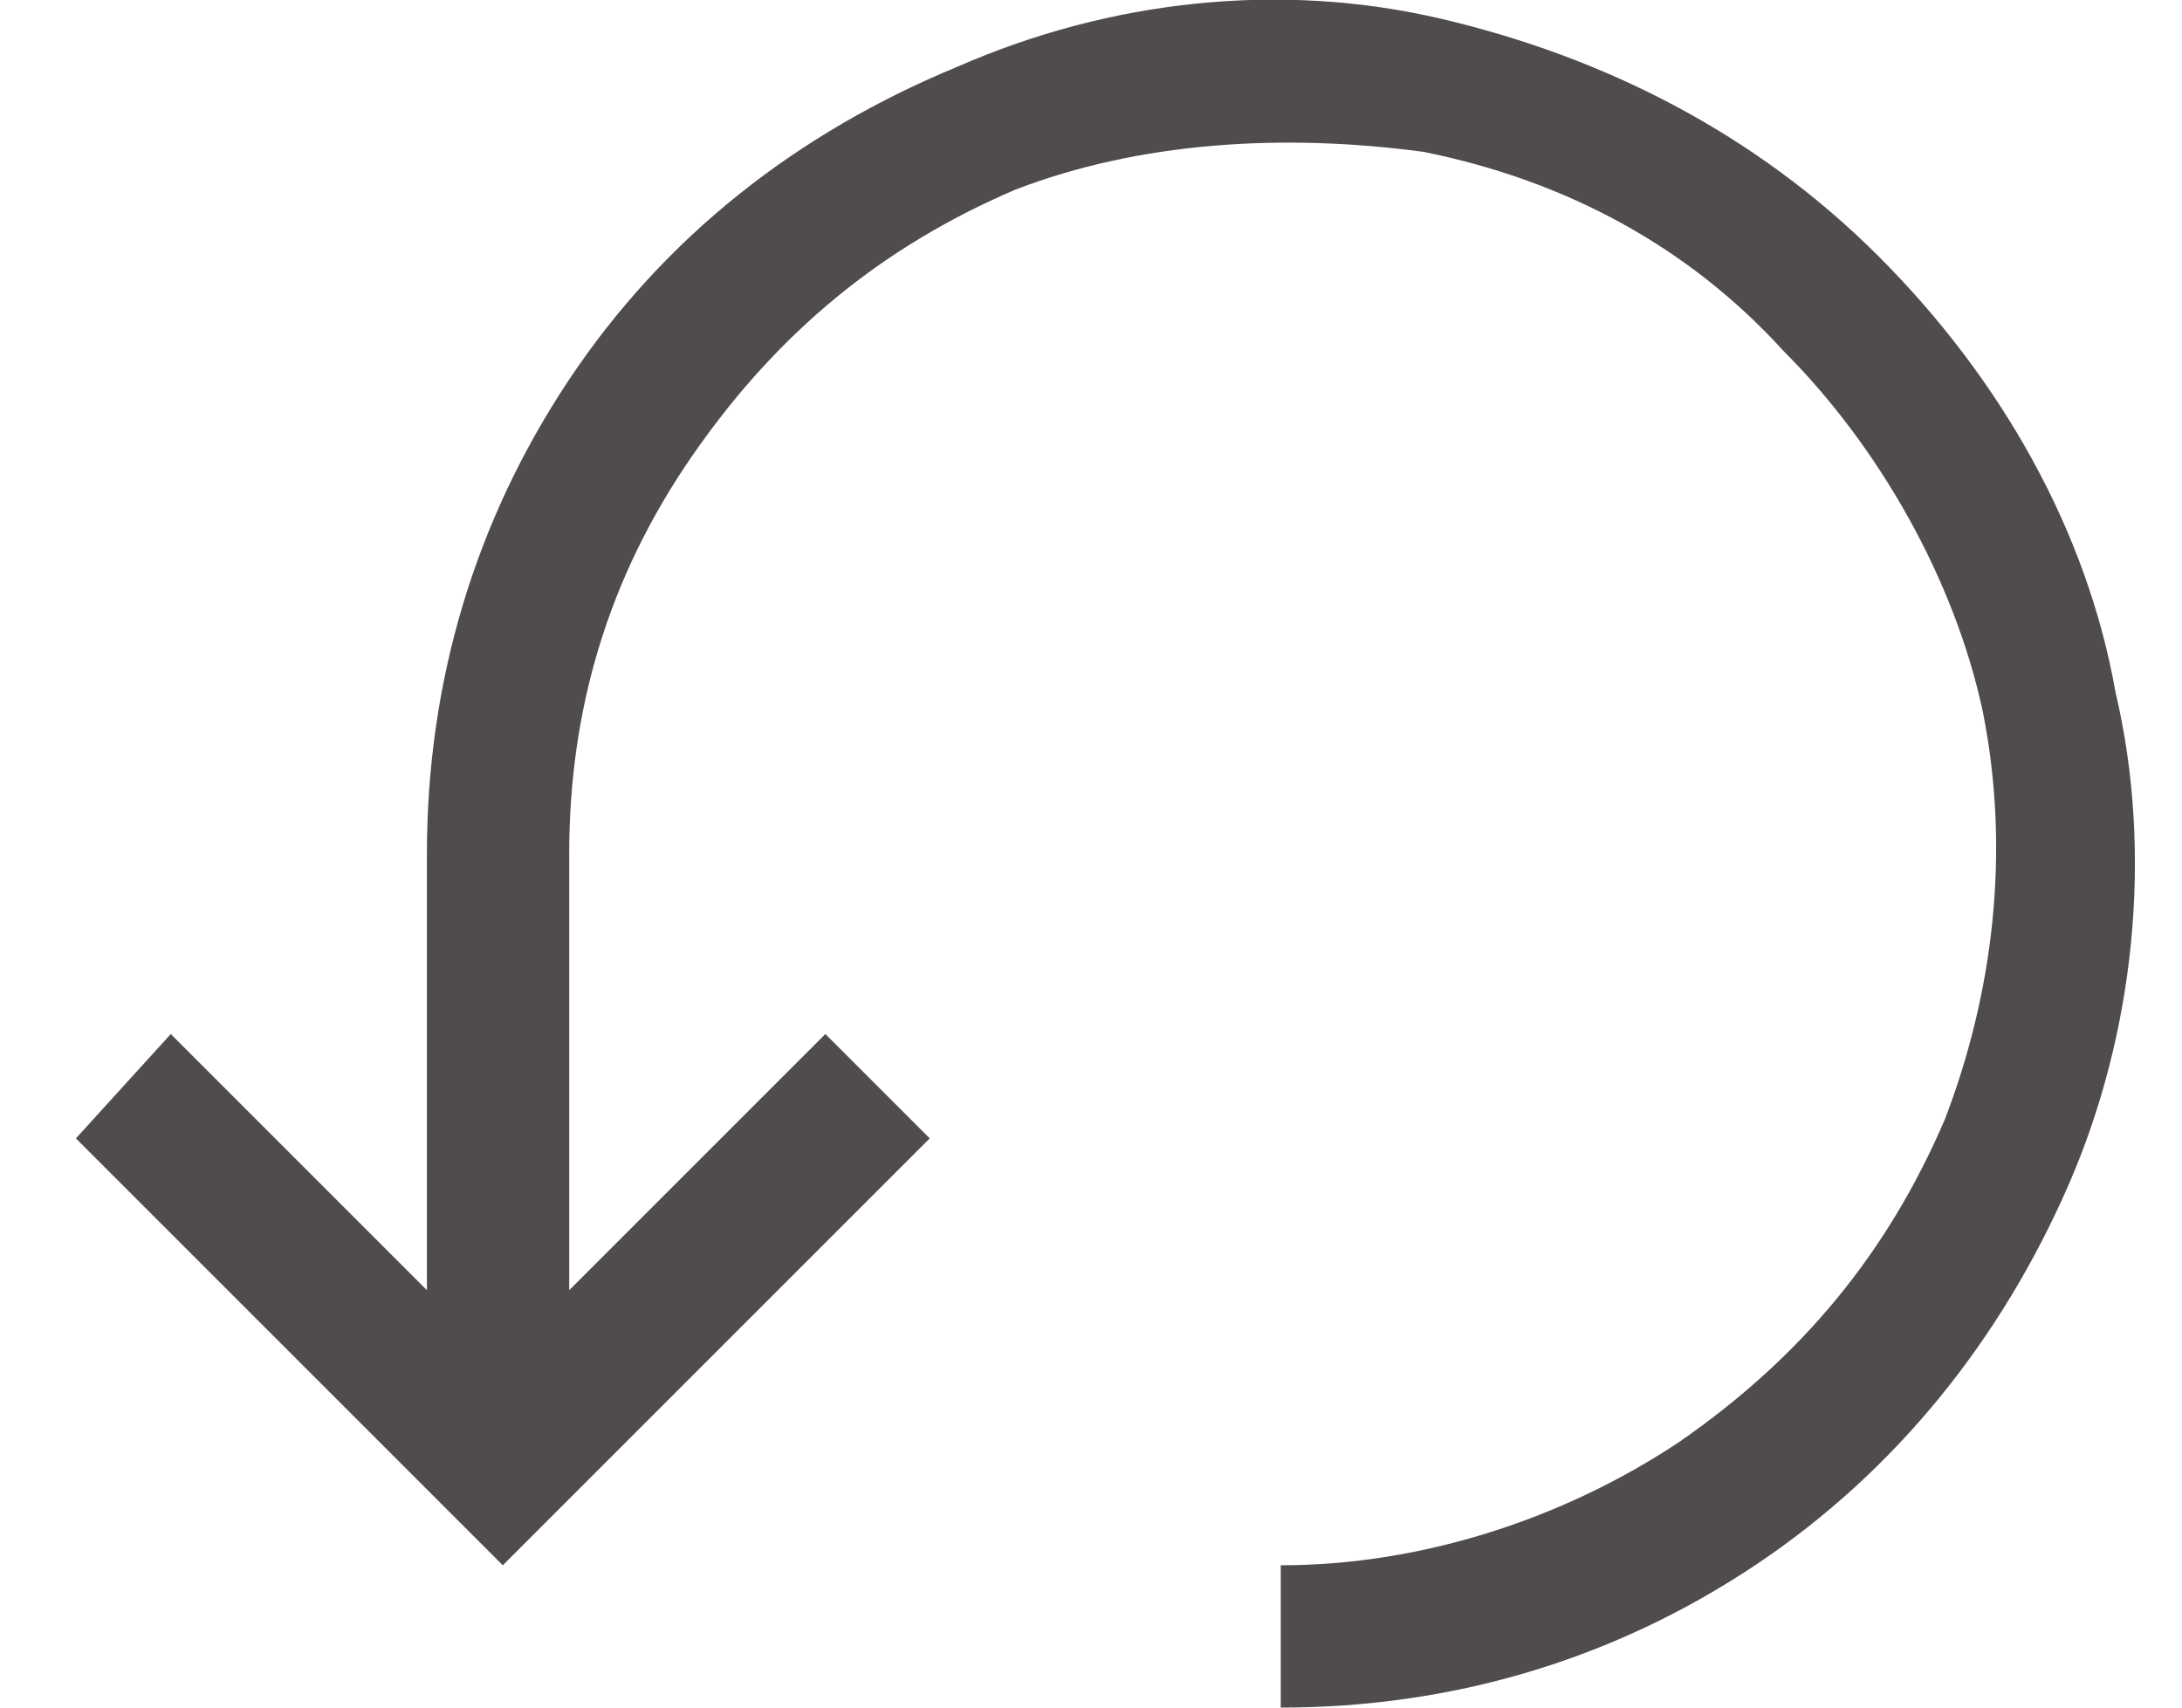 <?xml version="1.0" encoding="utf-8"?>
<!-- Generator: Adobe Illustrator 26.0.0, SVG Export Plug-In . SVG Version: 6.00 Build 0)  -->
<svg version="1.1" id="Capa_1" xmlns="http://www.w3.org/2000/svg" xmlns:xlink="http://www.w3.org/1999/xlink" x="0px" y="0px"
	 viewBox="0 0 23 18" style="enable-background:new 0 0 23 18;" xml:space="preserve">
<style type="text/css">
	.st0{fill:#514C4C;}
</style>
<path class="st0" d="M13.5,18c1.8,0,3.5-0.5,5-1.5c1.5-1,2.6-2.4,3.3-4c0.7-1.6,0.9-3.5,0.5-5.2c-0.3-1.7-1.2-3.3-2.5-4.6
	c-1.3-1.3-2.9-2.1-4.6-2.5S11.7,0,10.1,0.7C8.4,1.4,7,2.5,6,4C5,5.5,4.5,7.2,4.5,9v4.6l-2.7-2.7l-1,1.1l4.5,4.5L9.8,12l-1.1-1.1
	L6,13.6V9c0-1.5,0.4-2.9,1.3-4.2s2-2.2,3.4-2.8C12,1.5,13.5,1.4,15,1.6c1.5,0.3,2.8,1,3.8,2.1c1,1,1.8,2.4,2.1,3.8
	c0.3,1.5,0.1,3-0.4,4.3c-0.6,1.4-1.5,2.5-2.8,3.4c-1.2,0.8-2.7,1.3-4.2,1.3V18z"/>
</svg>
